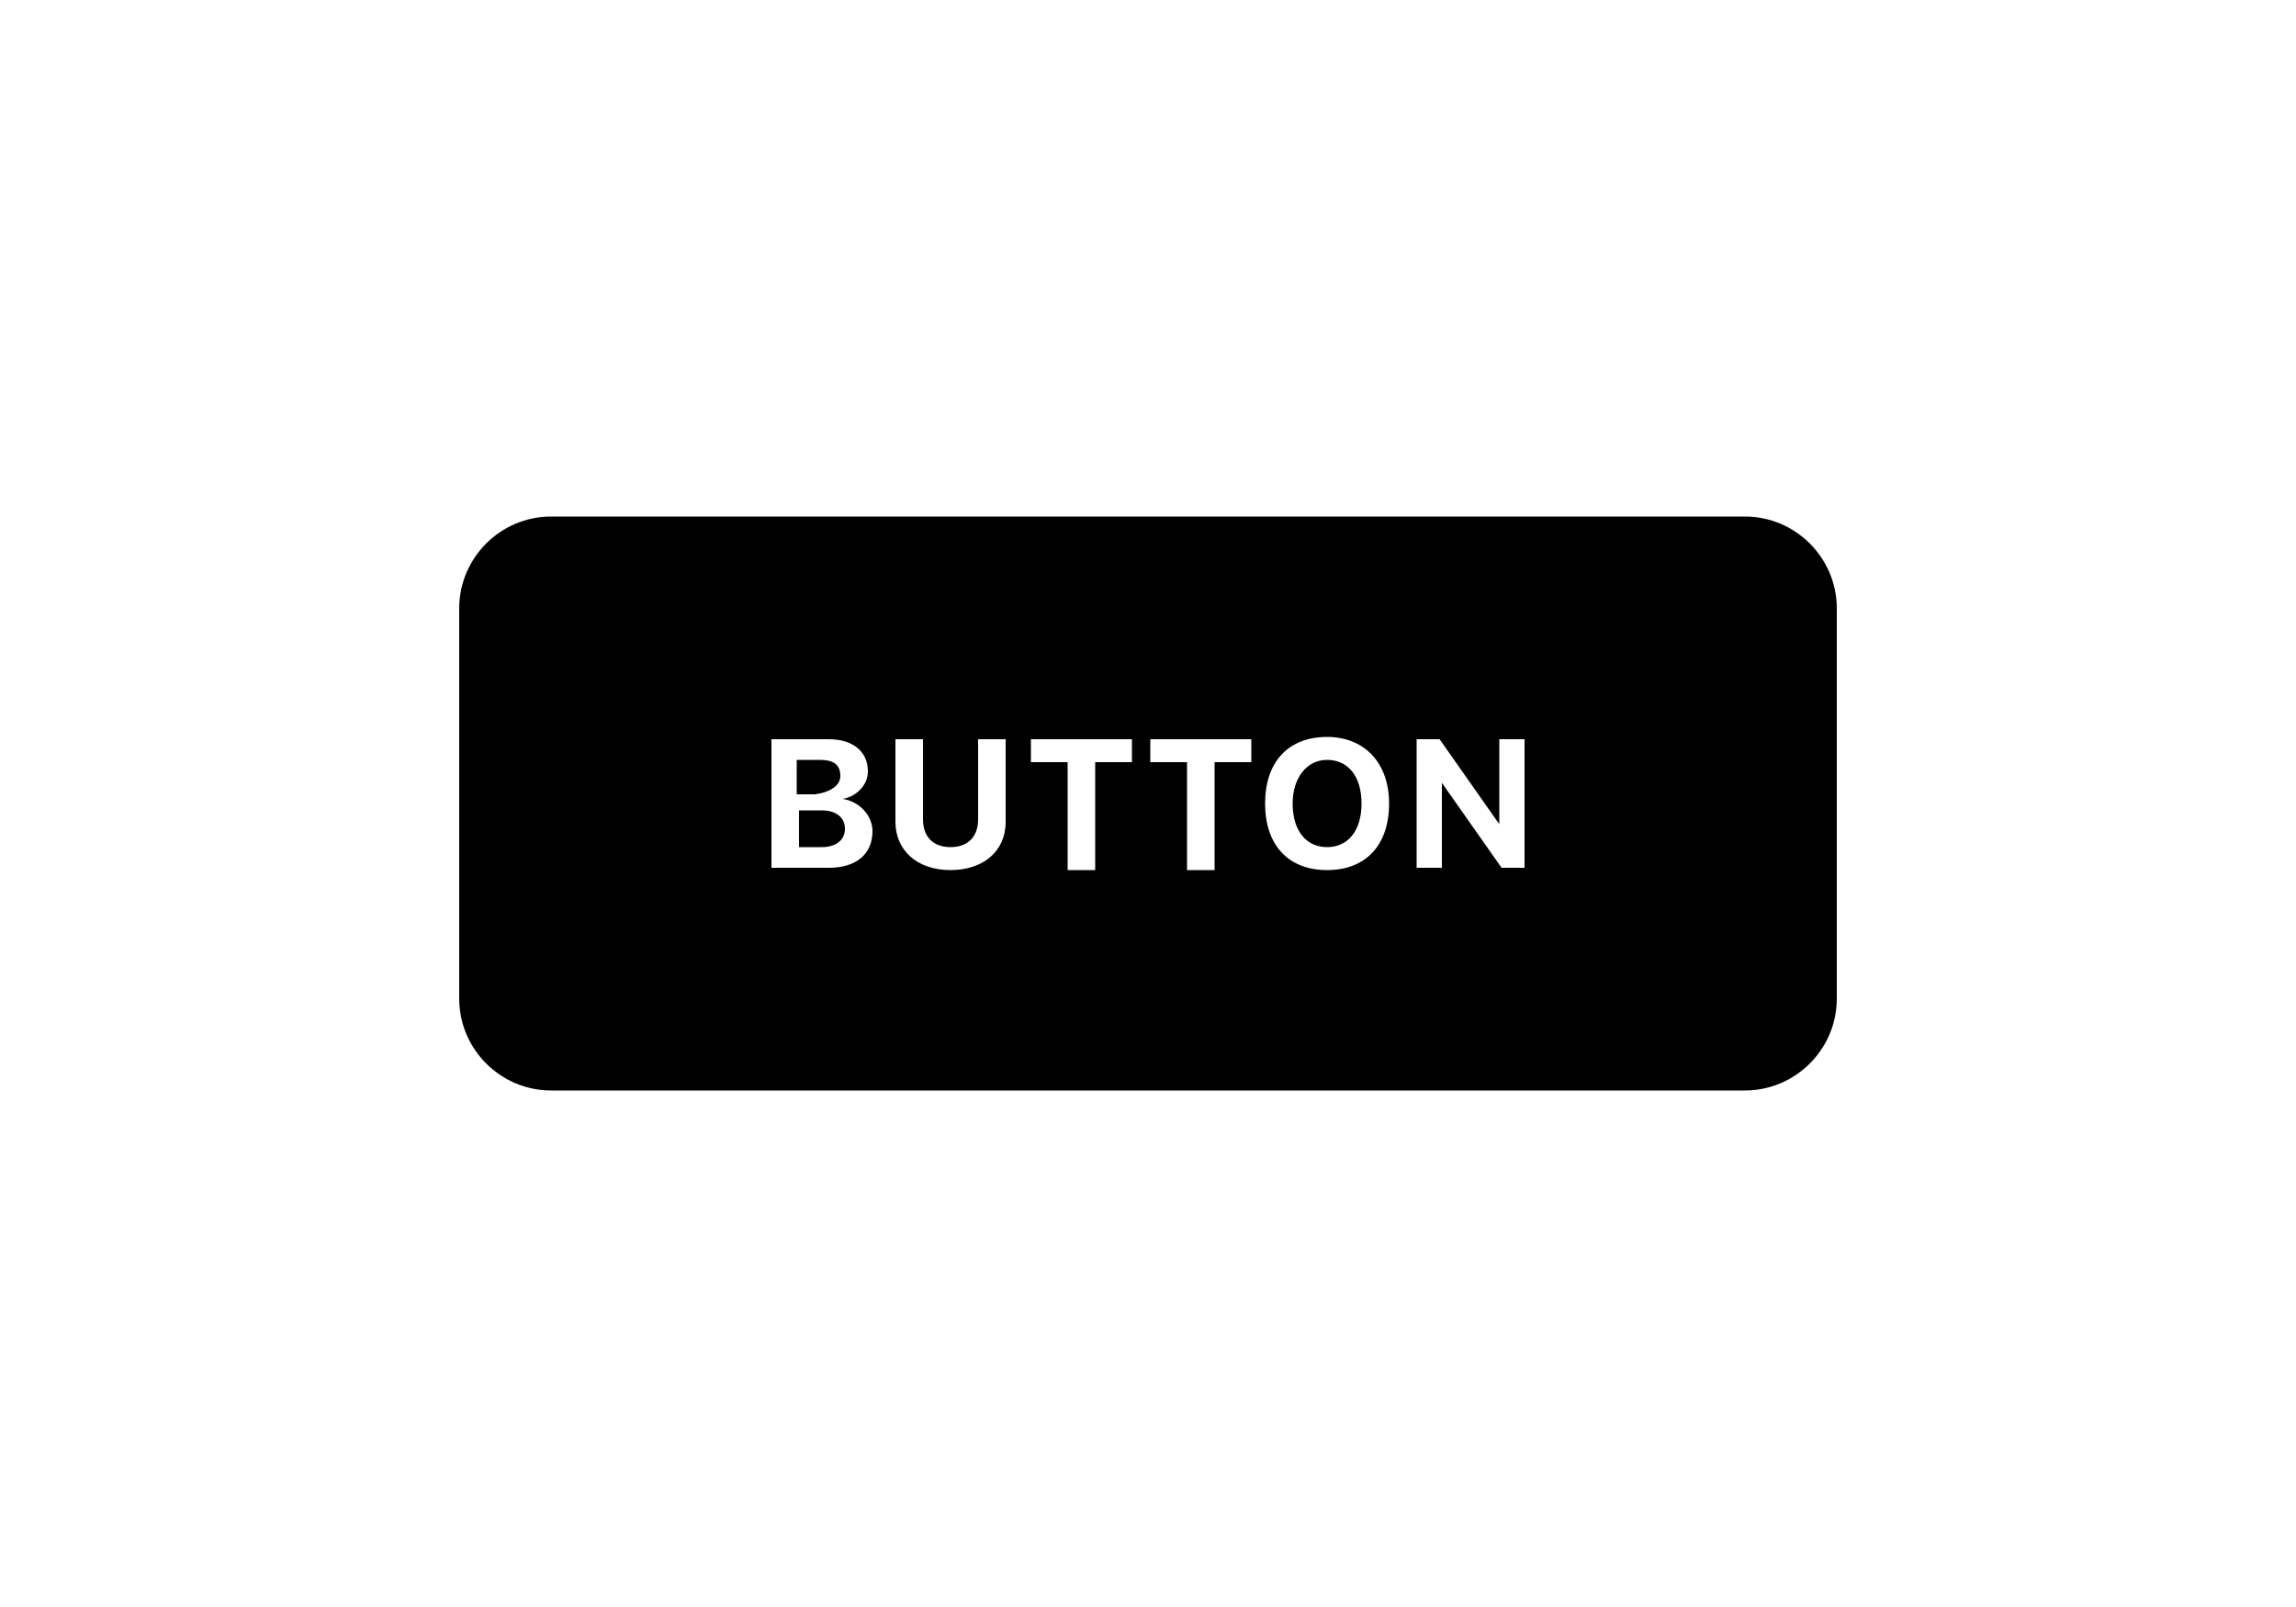 <svg id="Layer_1" xmlns="http://www.w3.org/2000/svg" viewBox="0 0 100 70">
<path d="M59.3,35c0,1.2-0.6,1.9-1.5,1.9c-0.9,0-1.5-0.7-1.5-1.9c0-1.1,0.6-1.9,1.5-1.9C58.7,33.1,59.3,33.8,59.3,35z M35.8,35.3h-1v1.6h1c0.6,0,1-0.3,1-0.8S36.4,35.3,35.8,35.3zM36.6,33.8c0-0.5-0.3-0.7-0.9-0.7h-1v1.5h0.8C36.2,34.5,36.6,34.2,36.6,33.8zM80,26.5v17c0,2.2-1.8,4-4,4H24c-2.2,0-4-1.8-4-4v-17c0-2.2,1.8-4,4-4h52C78.2,22.5,80,24.3,80,26.5z M38,36.2c0-0.7-0.6-1.3-1.3-1.4c0.6-0.1,1.1-0.6,1.1-1.2c0-0.9-0.7-1.4-1.7-1.4h-2.5v5.6h2.5C37.3,37.8,38,37.2,38,36.2z M43.8,32.2h-1.2v3.5c0,0.7-0.4,1.2-1.2,1.2c-0.8,0-1.2-0.5-1.2-1.2v-3.5H39v3.6c0,1.2,0.9,2.1,2.4,2.1c1.4,0,2.4-0.8,2.4-2.1V32.2z M49.3,32.2h-4.4v1h1.6v4.7h1.2v-4.7h1.6V32.2zM54.5,32.2h-4.4v1h1.6v4.7h1.2v-4.7h1.6V32.2z M60.5,35c0-1.8-1.1-2.9-2.7-2.9c-1.7,0-2.7,1.1-2.7,2.9s1,2.9,2.7,2.9S60.5,36.8,60.5,35z M66.4,32.2h-1.1v3.7l-2.6-3.7h-1v5.6h1.1v-3.7l2.6,3.7h1V32.2z"/></svg>
